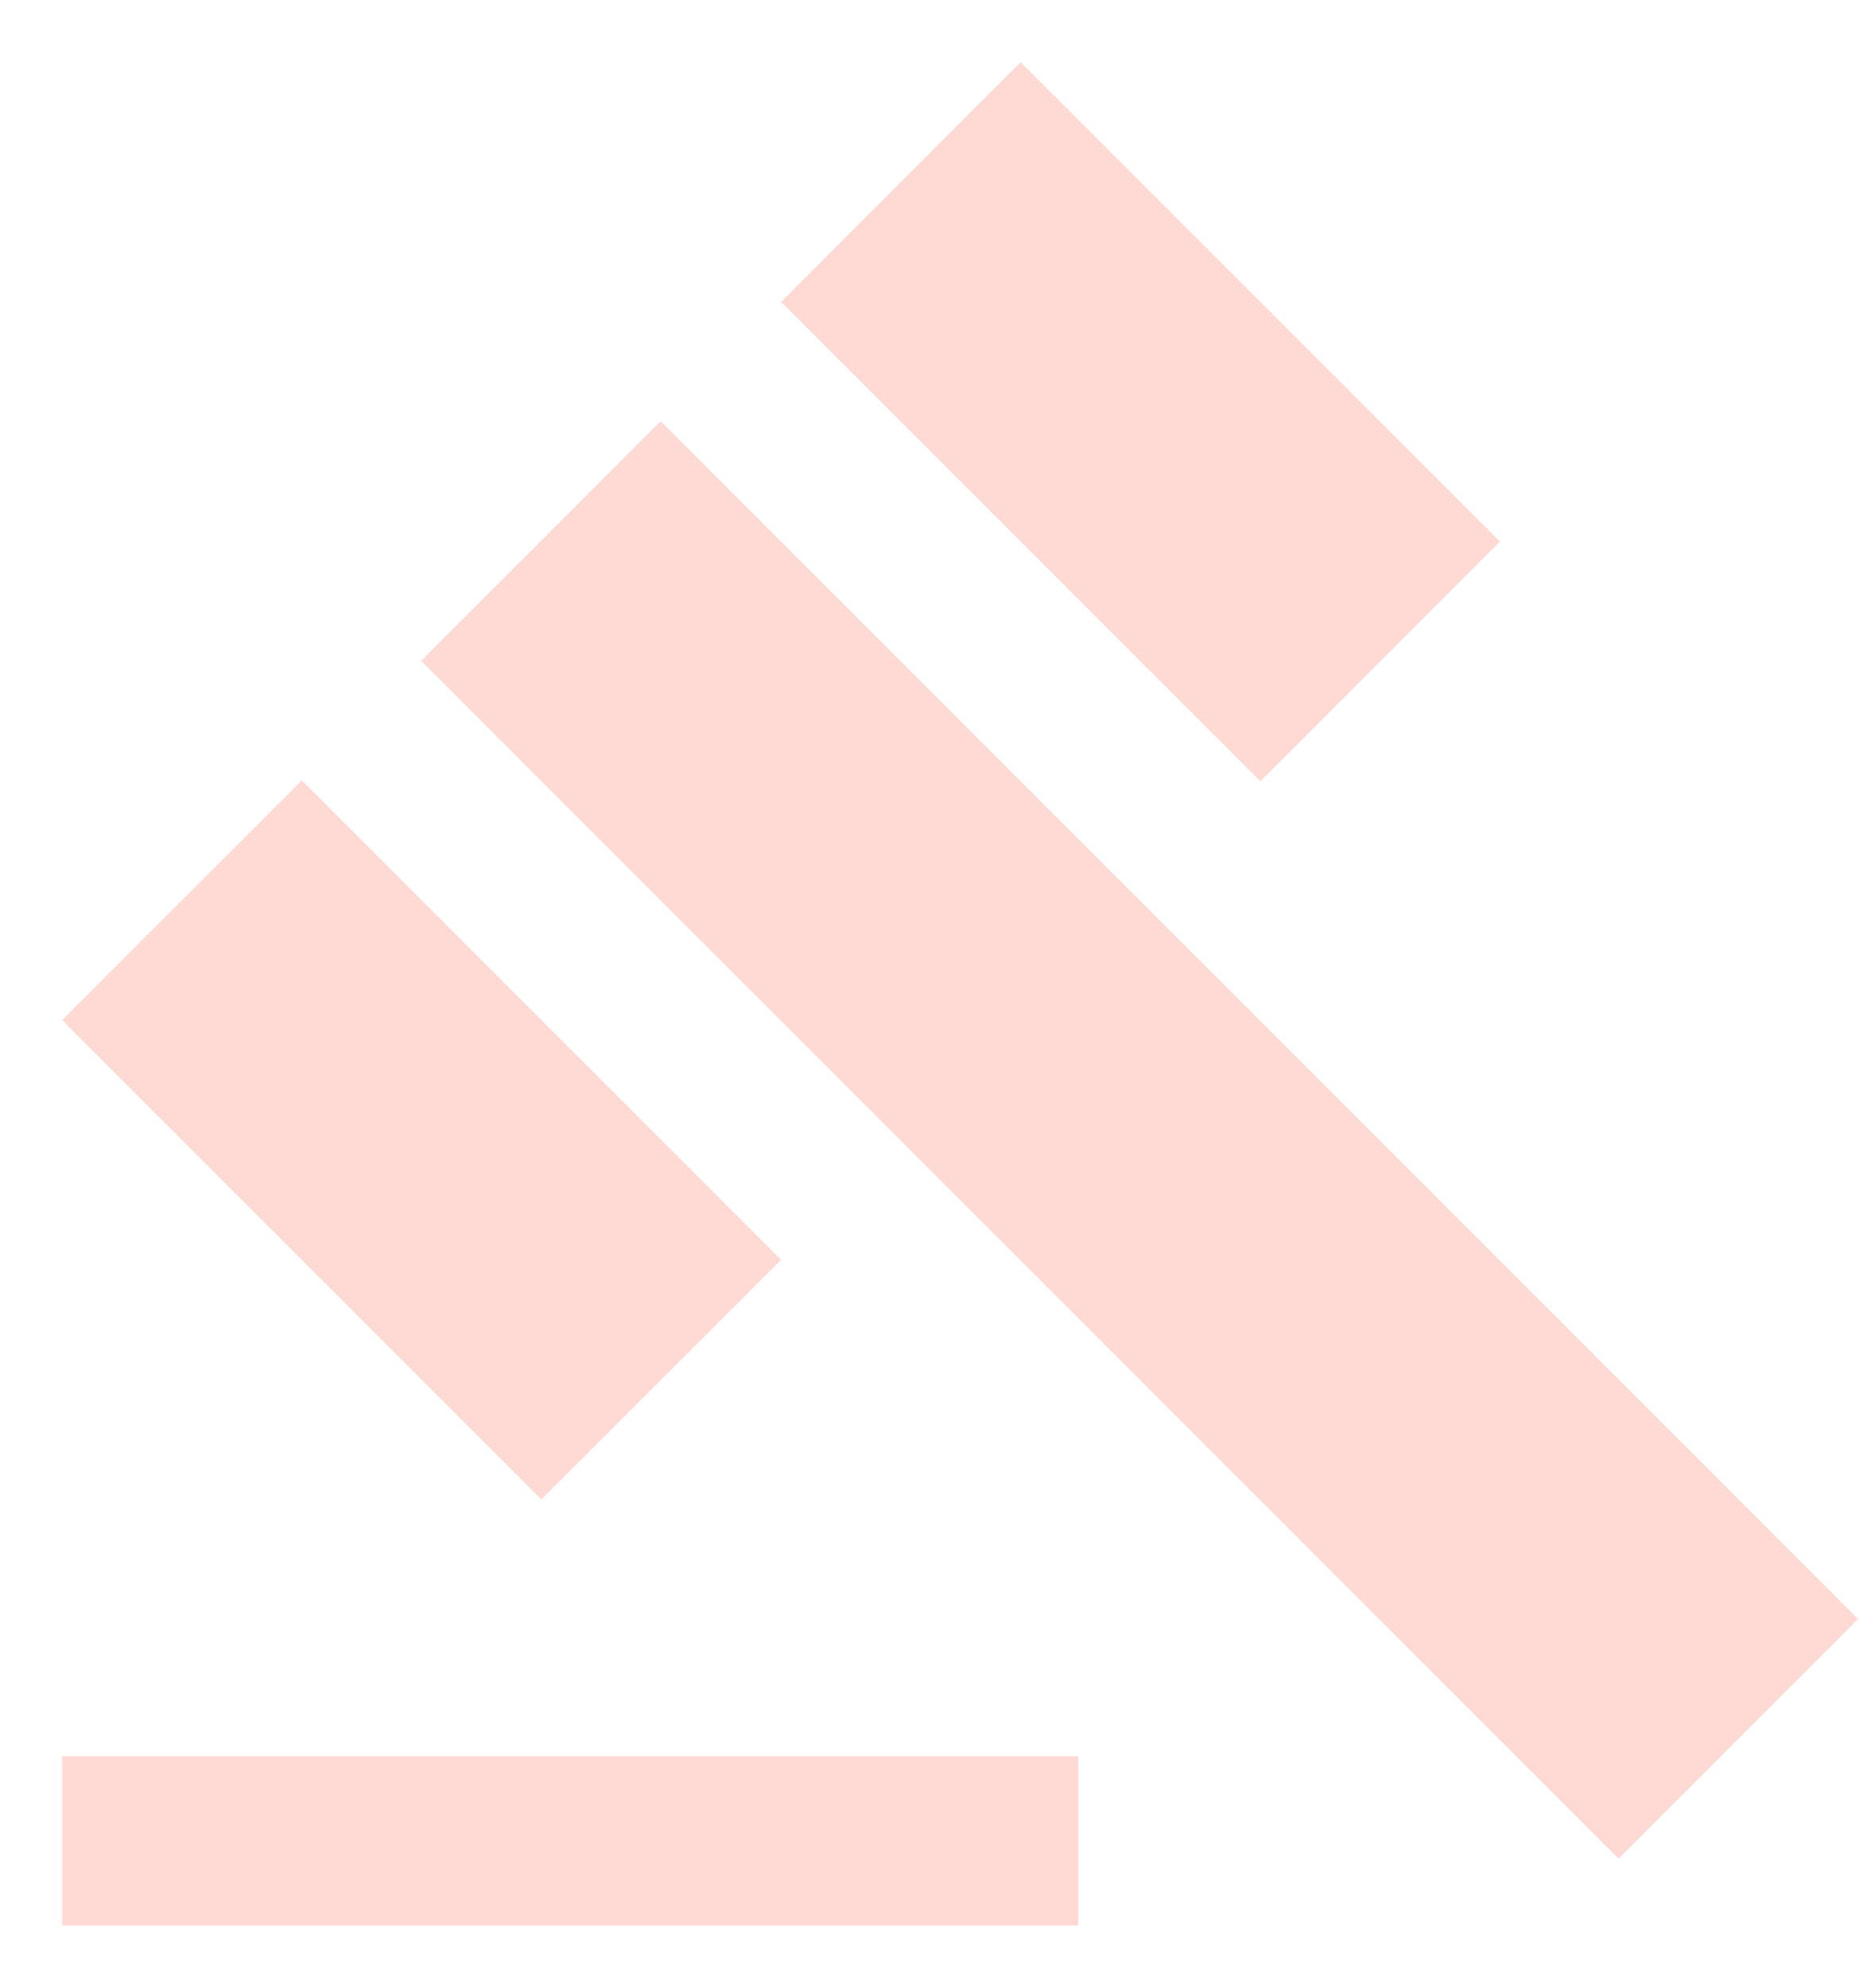 <svg width="15" height="16" viewBox="0 0 15 16" fill="none" xmlns="http://www.w3.org/2000/svg">
<path d="M0.5 14.136H8.682V15.5H0.5V14.136ZM3.391 5.32L5.32 3.391L14.961 13.032L13.032 14.961L3.391 5.32ZM8.218 0.5L12.077 4.359L10.148 6.289L6.289 2.43L8.218 0.5ZM2.43 6.282L6.289 10.141L4.359 12.07L0.5 8.211L2.43 6.282Z" fill="#FFDAD5"/>
</svg>
